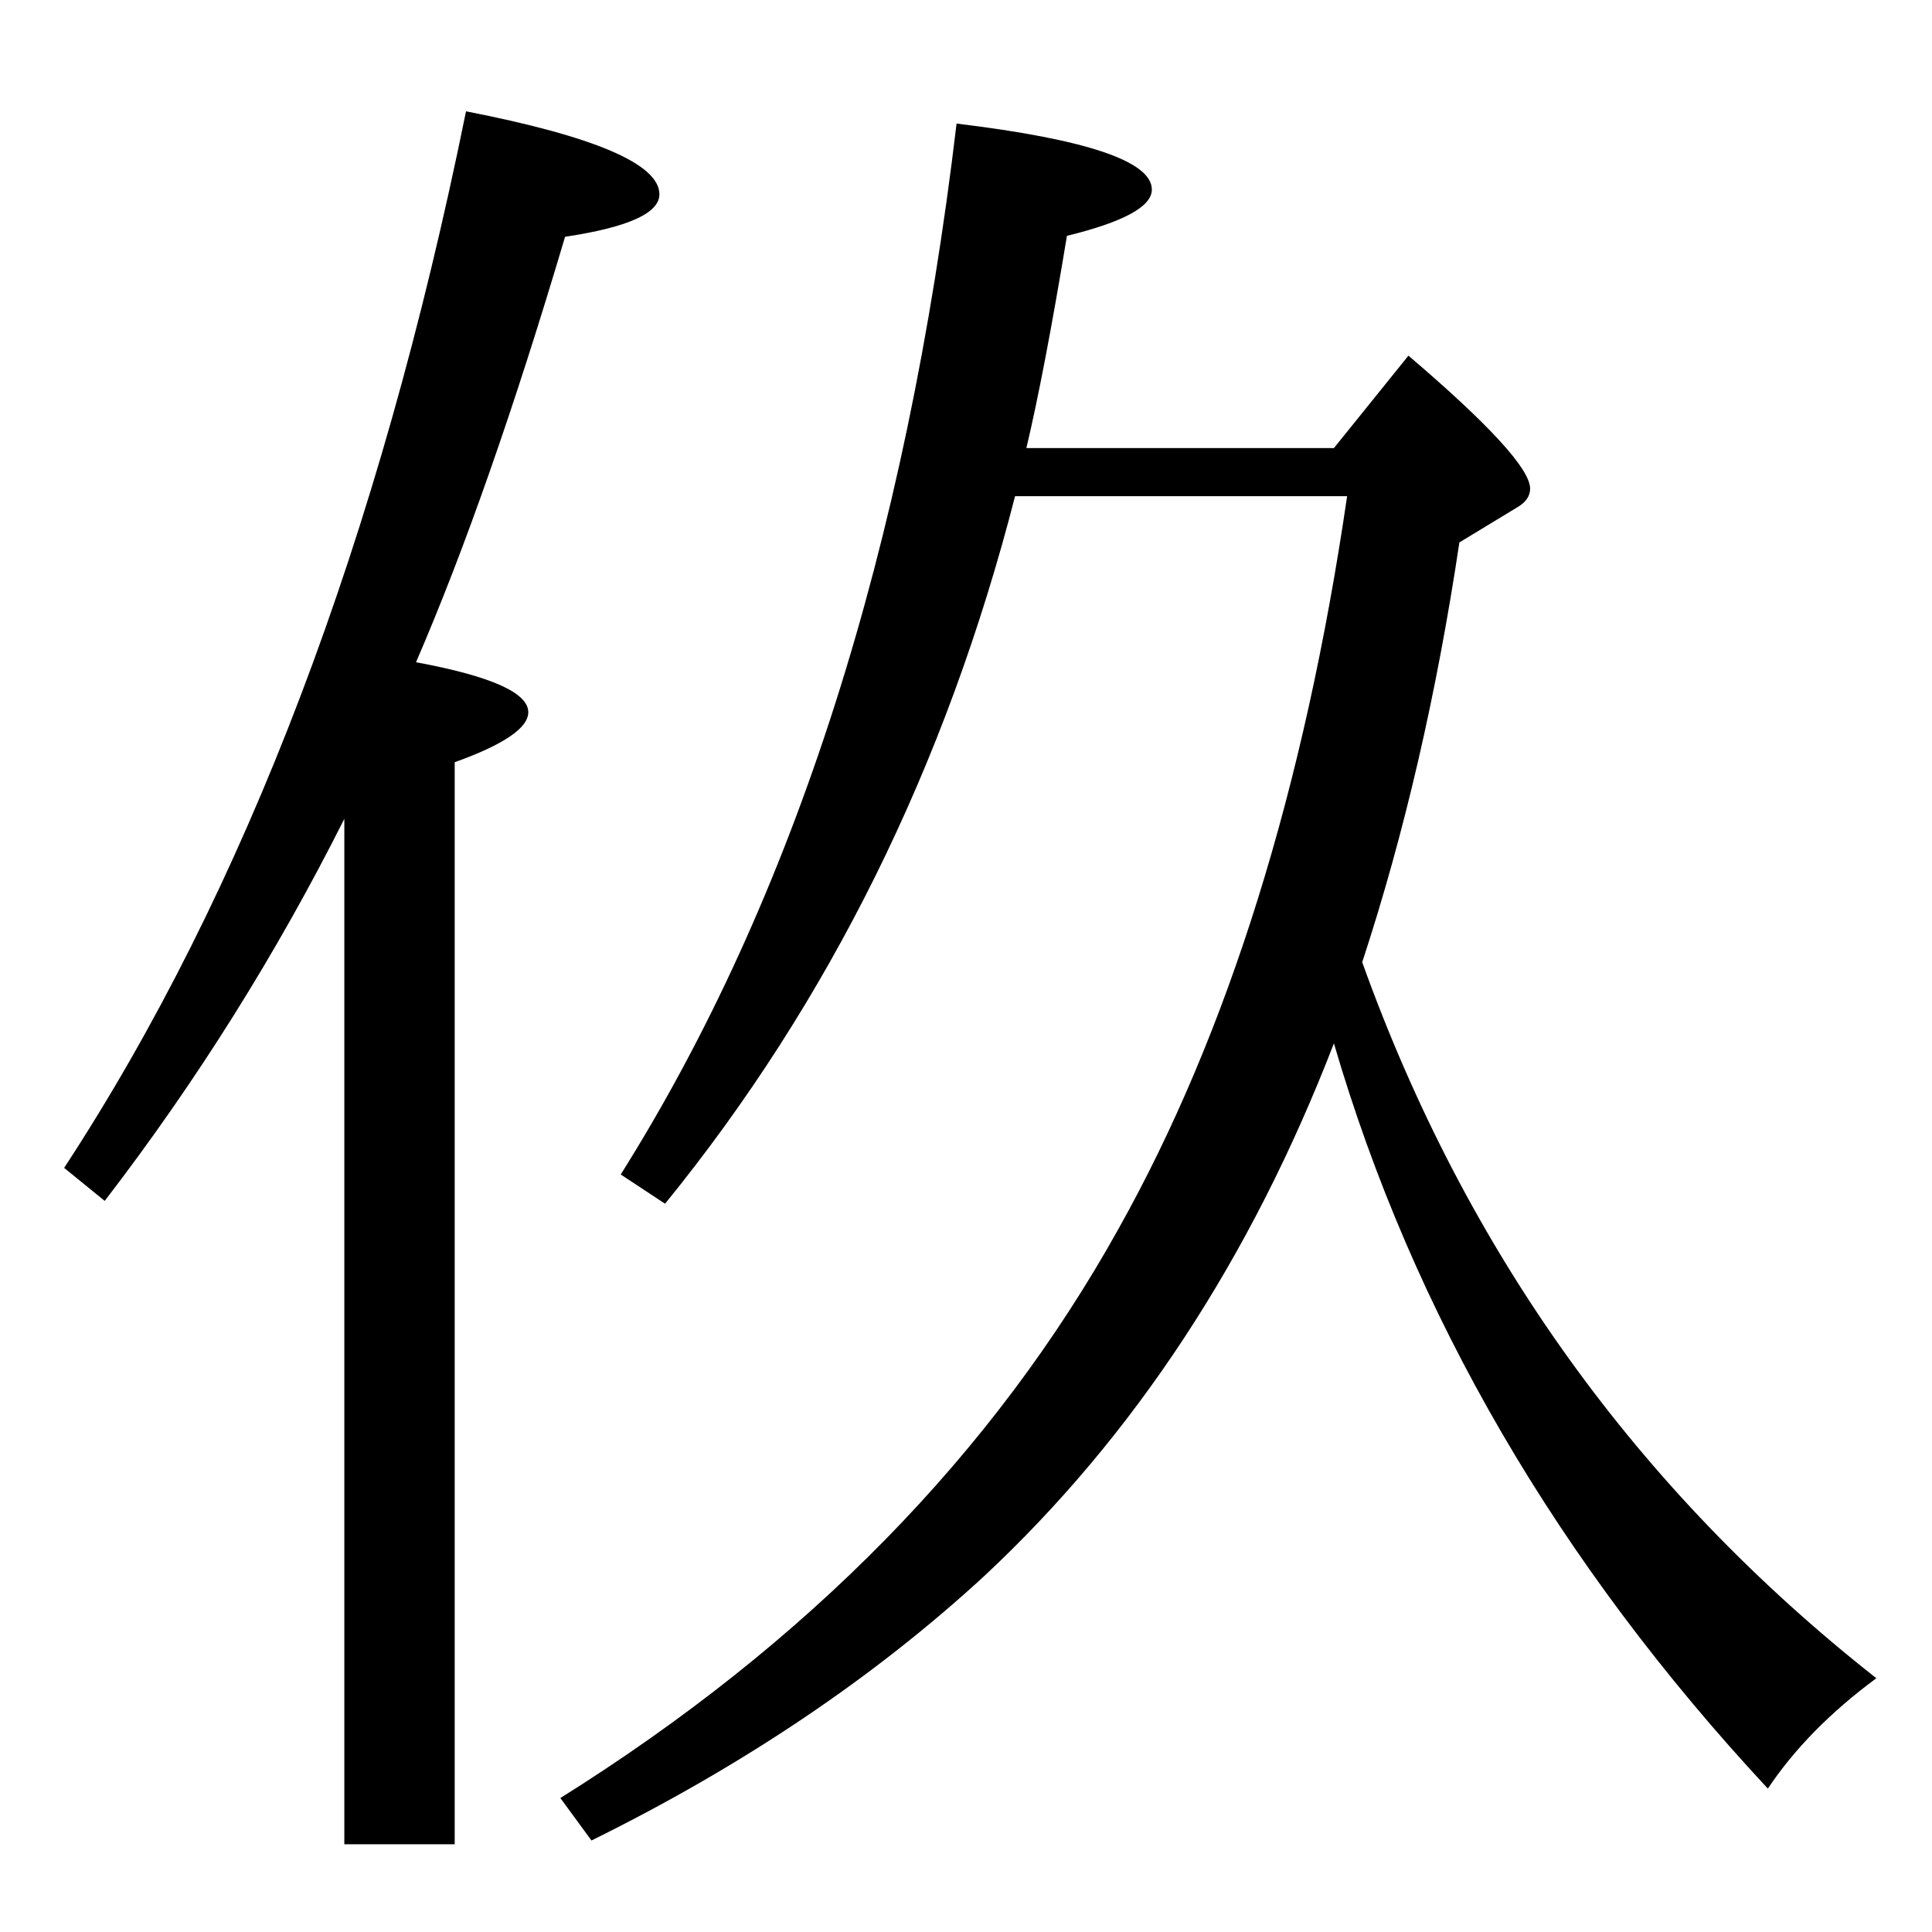 <?xml version="1.0" standalone="no"?>
<!DOCTYPE svg PUBLIC "-//W3C//DTD SVG 1.1//EN" "http://www.w3.org/Graphics/SVG/1.1/DTD/svg11.dtd" >
<svg xmlns="http://www.w3.org/2000/svg" xmlns:xlink="http://www.w3.org/1999/xlink" version="1.1" viewBox="0 -246 2048 2048">
  <g transform="matrix(1 0 0 -1 0 1802)">
   <path fill="currentColor"
d="M1414 942q-132 -342 -371 -565q-175 -161 -416 -280l-33 45q393 246 592 604q174 311 242 776h-352q-110 -429 -371 -750l-47 31q276 439 356 1114q207 -25 207 -70q0 -27 -90 -49q-24 -145 -43 -225h326l79 98q129 -110 129 -141q0 -12 -14 -20l-61 -37
q-36 -241 -103 -445q165 -460 545 -759q-73 -54 -115 -117q-334 359 -460 790zM365 1180q-108 -215 -254 -405l-43 35q288 440 426 1120q205 -40 205 -88q0 -30 -100 -45q-81 -273 -158 -451q119 -22 119 -53q0 -25 -78 -53v-1147h-117v1087z" />
  </g>

</svg>
